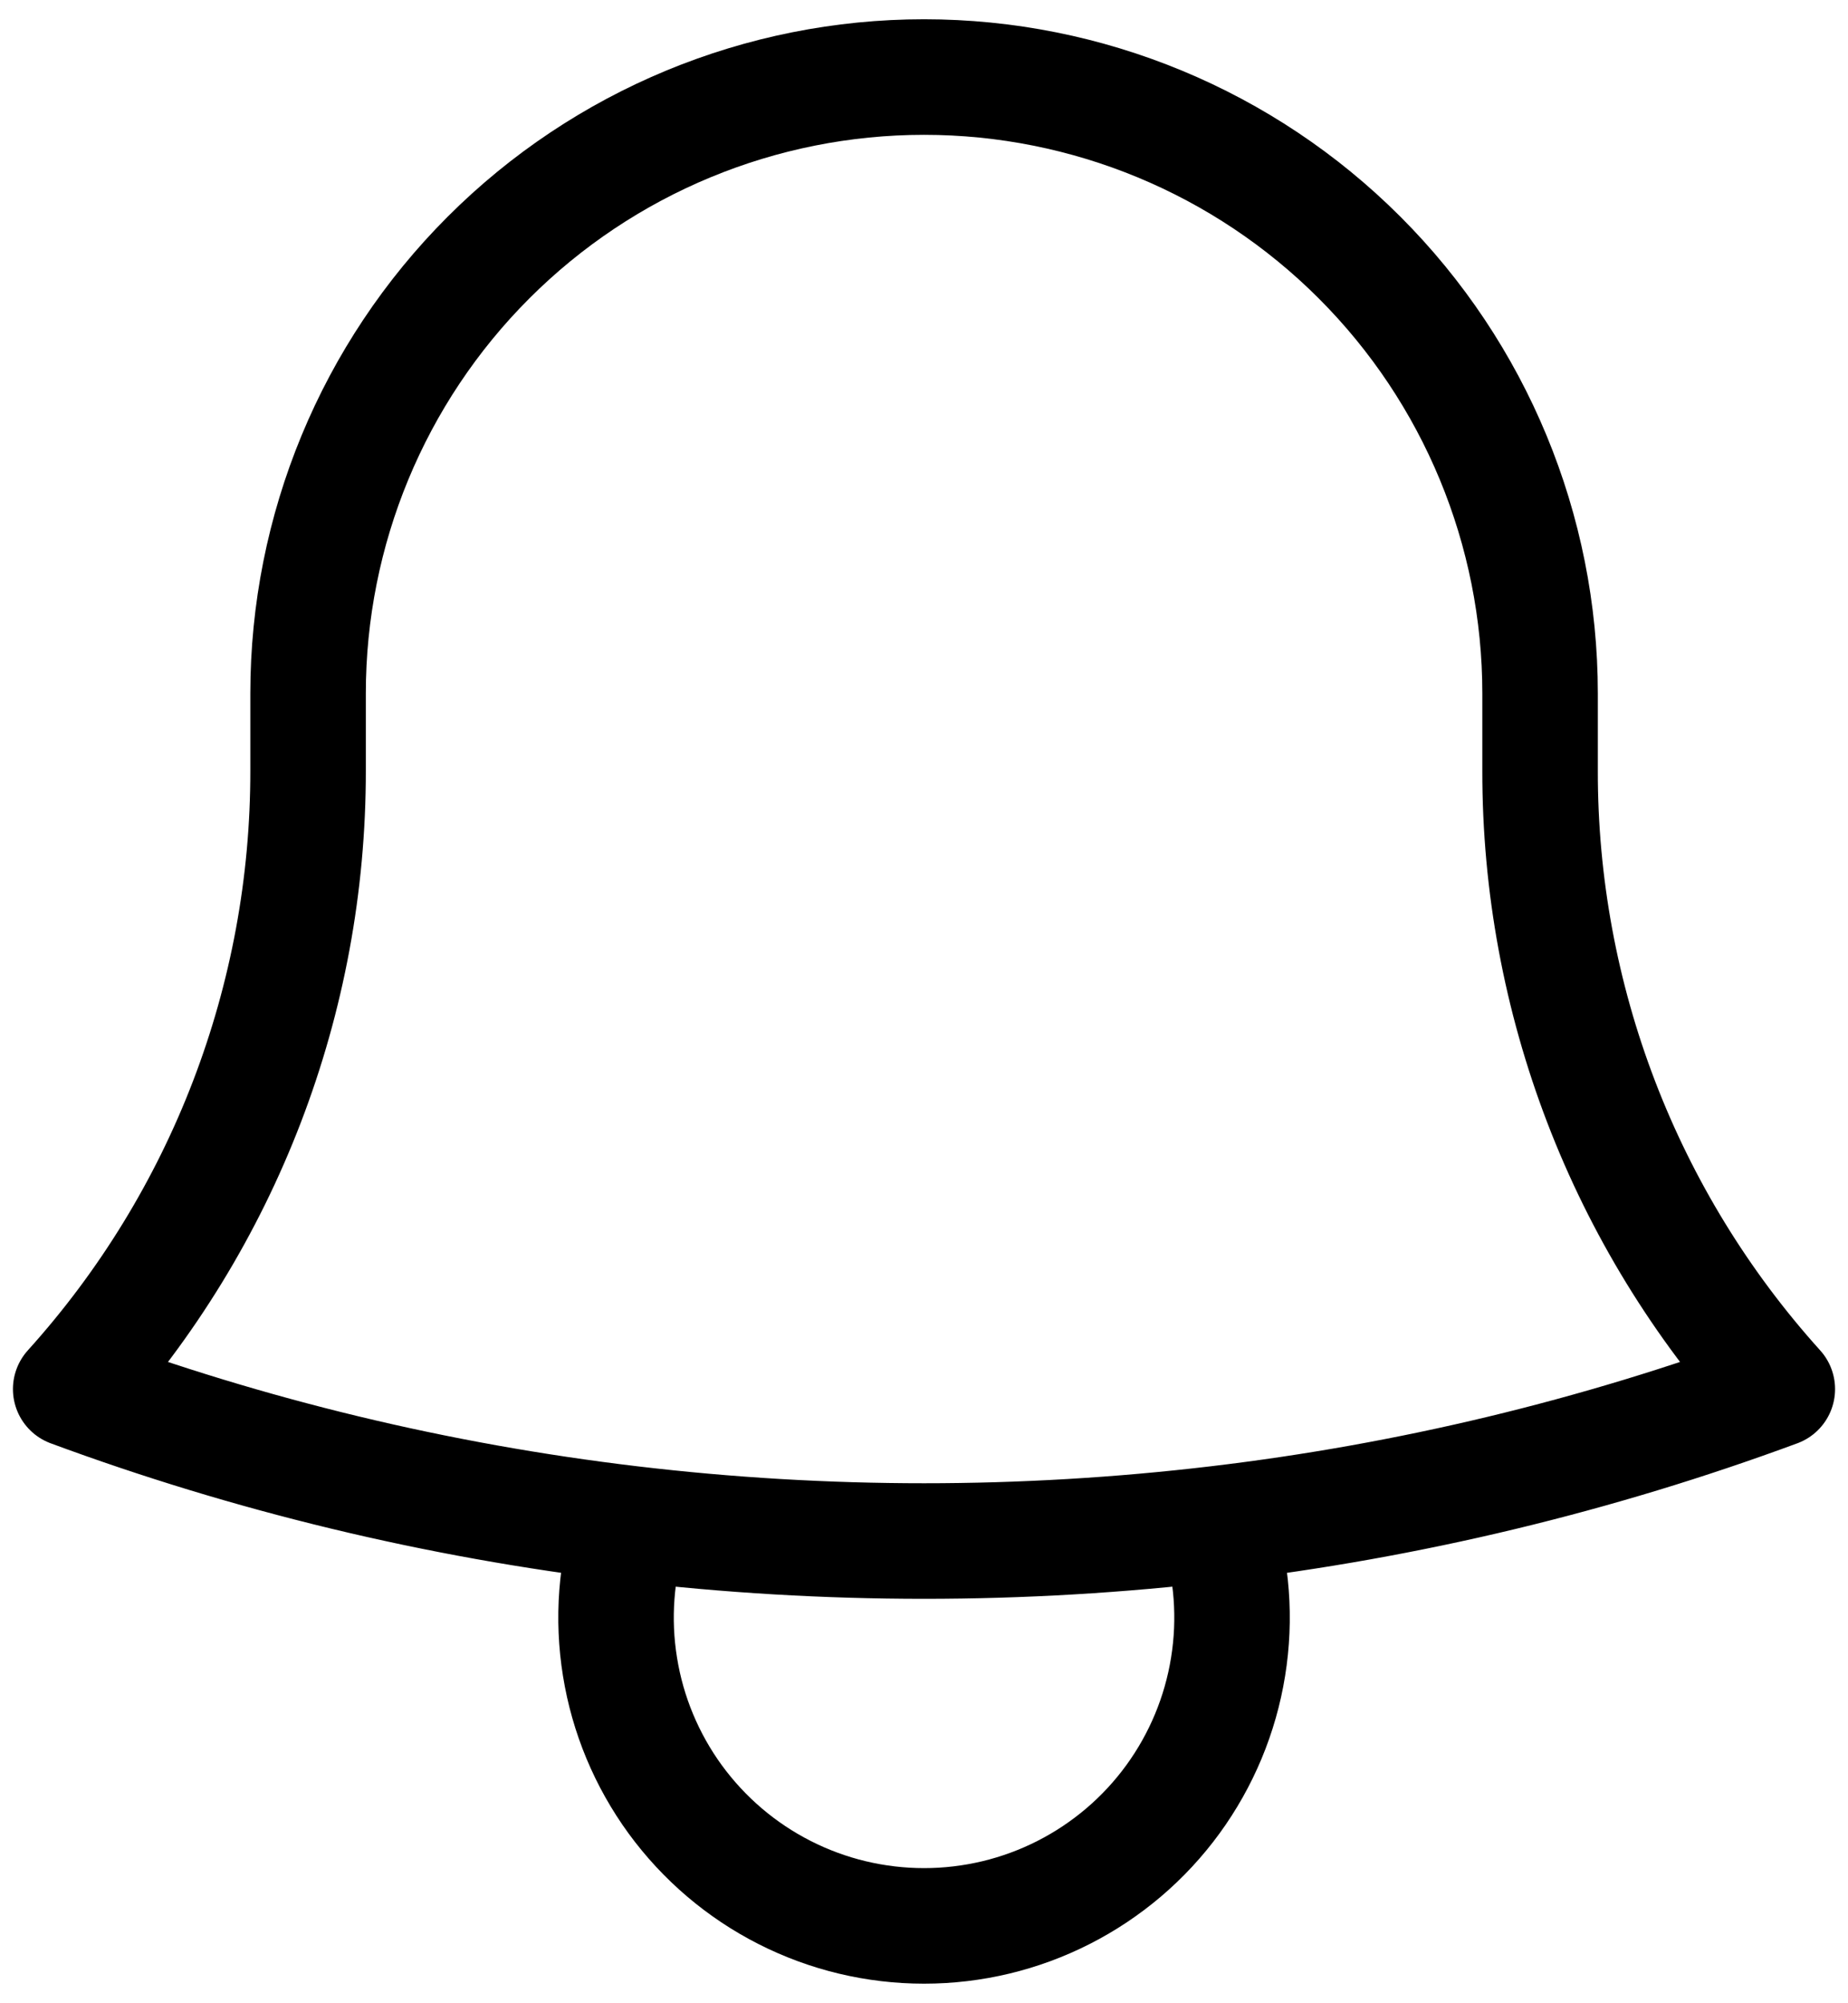 <svg width="24" height="26" viewBox="0 0 24 26" fill="none" xmlns="http://www.w3.org/2000/svg">
<path d="M15.81 19.776C18.294 19.482 20.735 18.896 23.082 18.029C21.095 15.828 19.996 12.966 20.001 10V9.067V9C20.001 6.878 19.158 4.843 17.657 3.343C16.157 1.843 14.122 1 12.001 1C9.879 1 7.844 1.843 6.344 3.343C4.843 4.843 4.001 6.878 4.001 9V10C4.005 12.966 2.906 15.828 0.918 18.029C3.229 18.883 5.665 19.476 8.191 19.776M15.81 19.776C13.279 20.076 10.722 20.076 8.191 19.776M15.81 19.776C16.002 20.376 16.05 21.012 15.949 21.634C15.849 22.256 15.603 22.845 15.232 23.354C14.861 23.863 14.374 24.277 13.813 24.562C13.251 24.848 12.63 24.996 12.001 24.996C11.371 24.996 10.75 24.848 10.188 24.562C9.627 24.277 9.141 23.863 8.769 23.354C8.398 22.845 8.152 22.256 8.052 21.634C7.951 21.012 7.999 20.376 8.191 19.776" stroke="black" stroke-width="1.5" stroke-linecap="round" stroke-linejoin="round"/>
</svg>